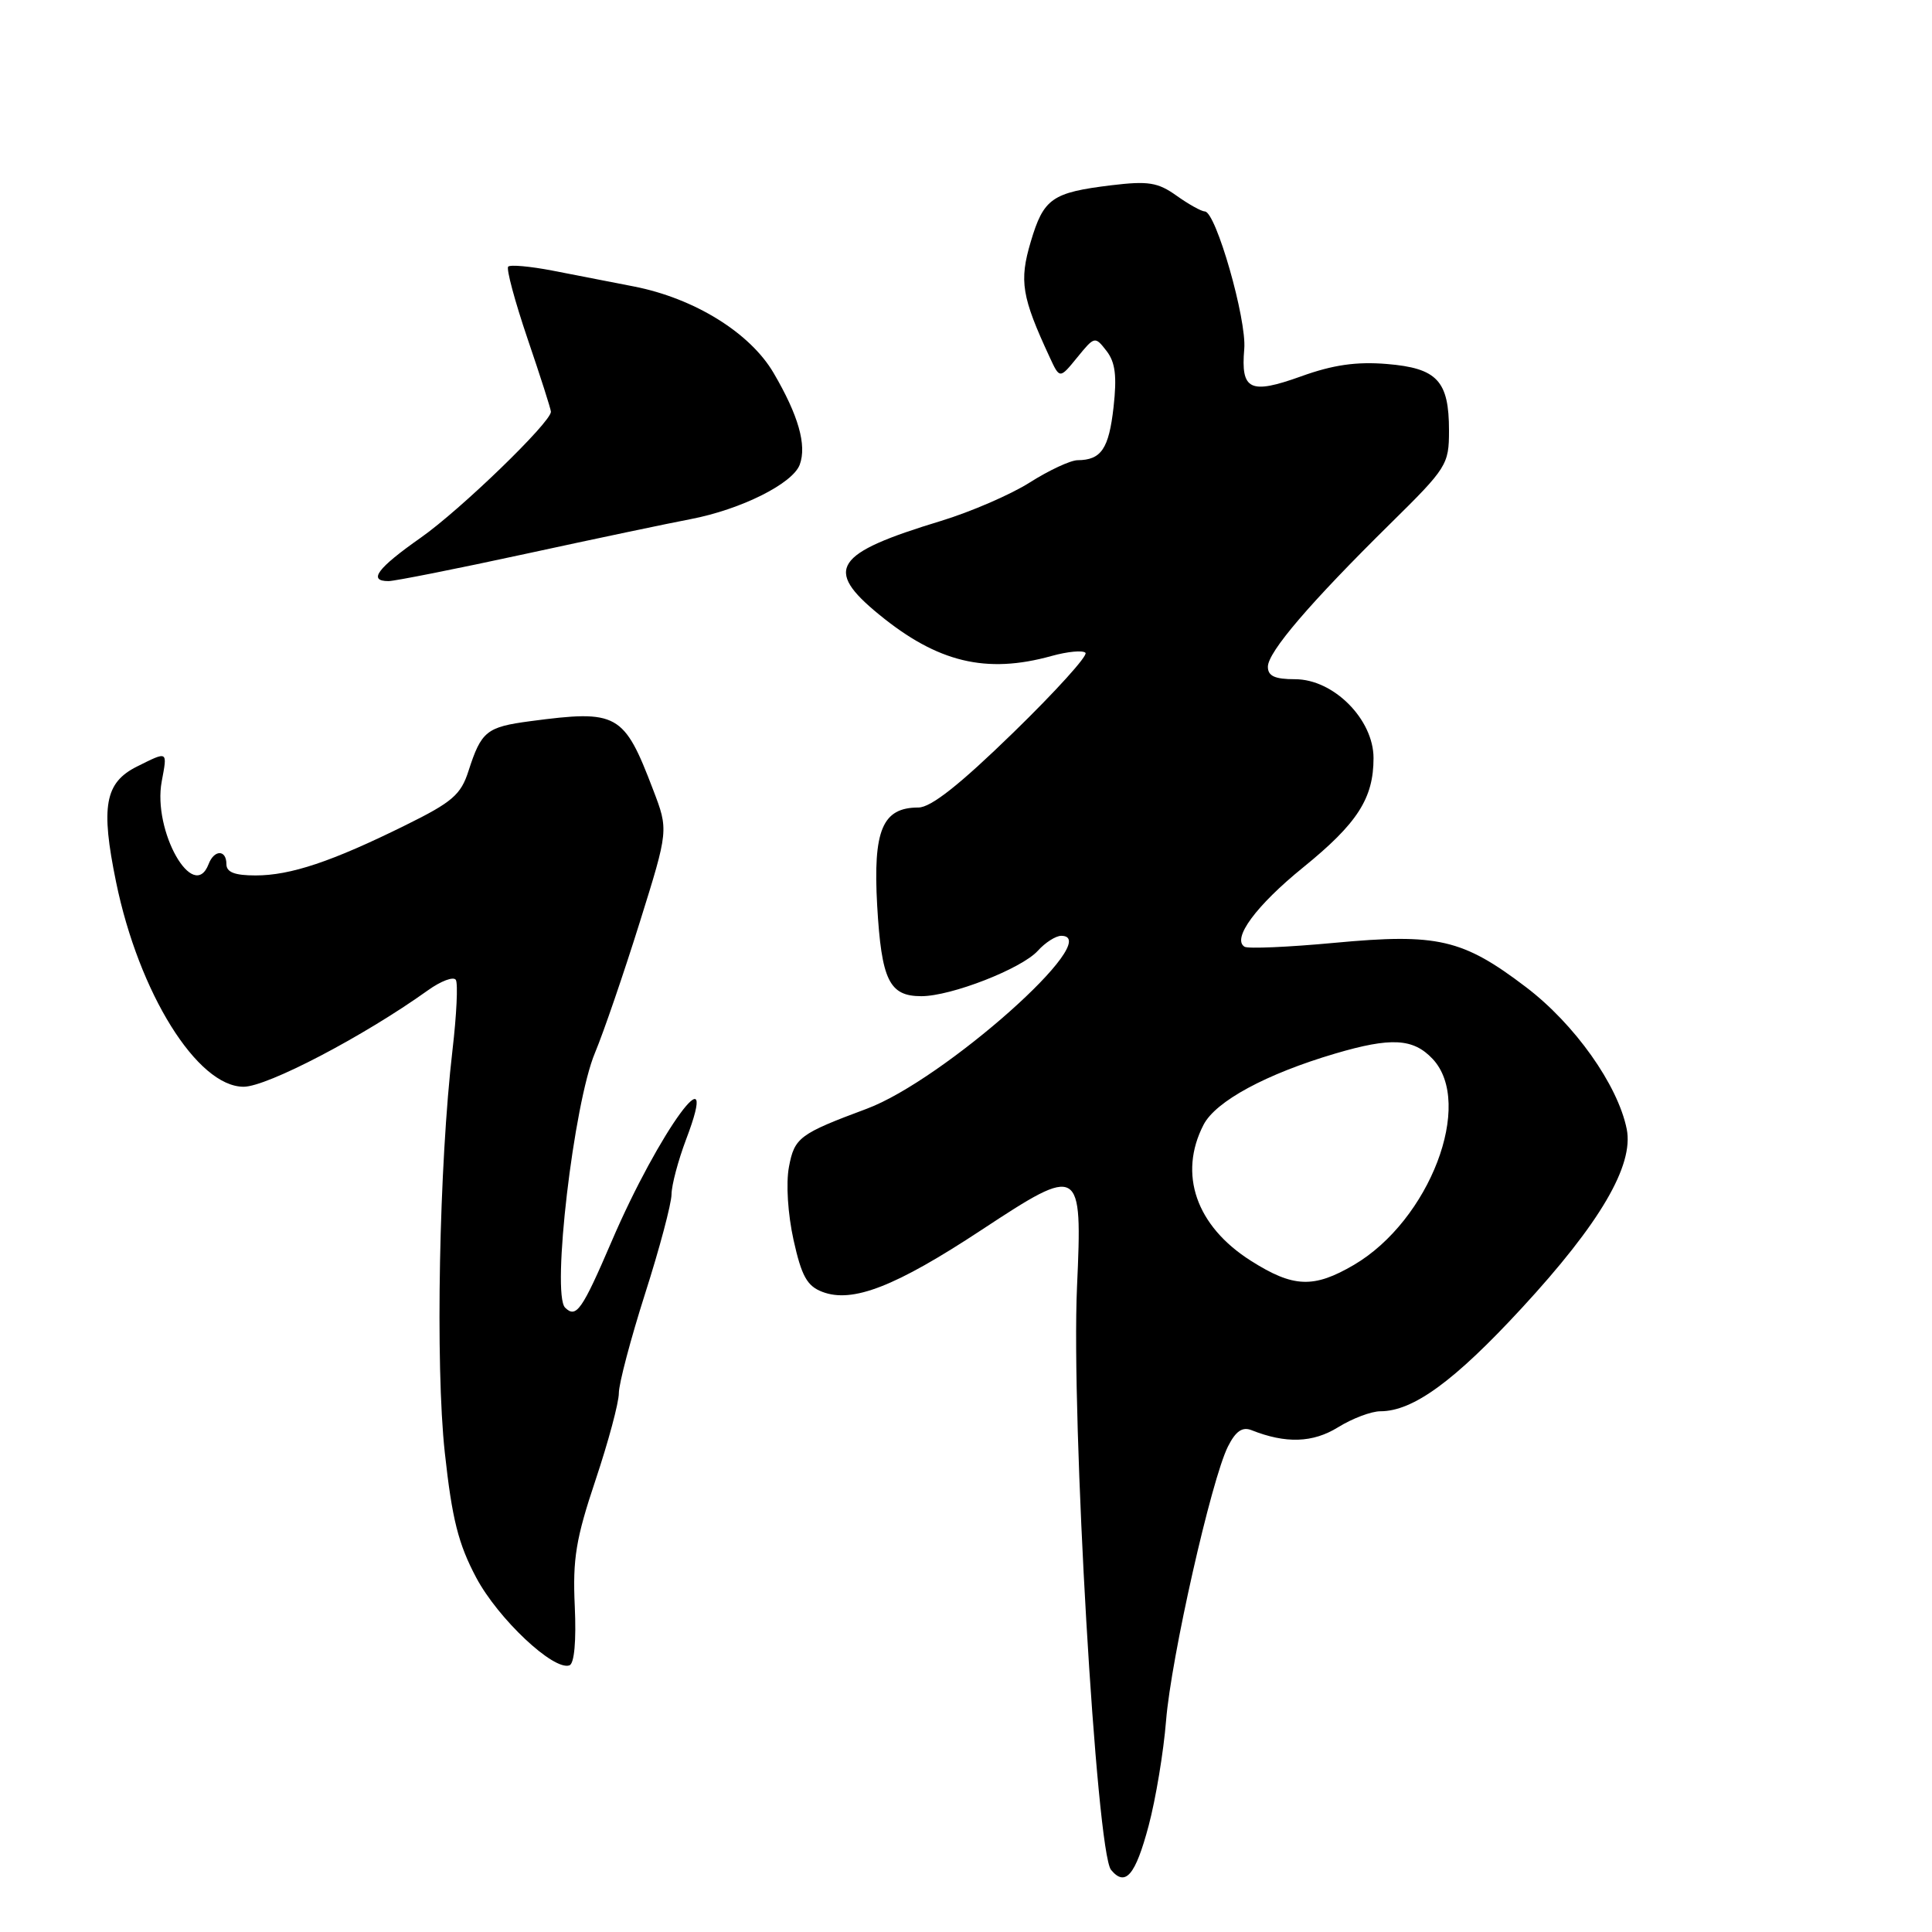 <?xml version="1.0" encoding="UTF-8" standalone="no"?>
<!DOCTYPE svg PUBLIC "-//W3C//DTD SVG 1.1//EN" "http://www.w3.org/Graphics/SVG/1.1/DTD/svg11.dtd" >
<svg xmlns="http://www.w3.org/2000/svg" xmlns:xlink="http://www.w3.org/1999/xlink" version="1.1" viewBox="0 0 256 256">
 <g >
 <path fill="currentColor"
d=" M 152.20 241.92 C 153.14 238.39 154.18 232.12 154.51 228.00 C 155.18 219.64 160.51 196.06 162.71 191.67 C 163.73 189.64 164.61 189.03 165.82 189.50 C 170.37 191.31 173.96 191.19 177.30 189.12 C 179.19 187.95 181.71 187.00 182.91 187.00 C 187.24 187.00 192.72 183.00 201.63 173.34 C 212.01 162.10 216.51 154.42 215.55 149.61 C 214.37 143.76 208.65 135.69 202.19 130.79 C 193.81 124.42 190.48 123.65 176.82 124.93 C 170.73 125.50 165.37 125.73 164.91 125.45 C 163.20 124.39 166.45 119.98 172.67 114.94 C 179.87 109.10 182.00 105.79 182.00 100.45 C 182.00 95.32 176.71 90.00 171.60 90.00 C 168.92 90.00 168.00 89.58 168.00 88.35 C 168.00 86.40 173.56 79.90 184.25 69.36 C 191.72 62.00 192.00 61.56 192.00 57.05 C 192.00 50.46 190.44 48.78 183.76 48.23 C 179.74 47.90 176.63 48.34 172.40 49.87 C 165.63 52.30 164.40 51.71 164.87 46.24 C 165.21 42.34 161.11 28.04 159.65 28.02 C 159.19 28.01 157.50 27.07 155.90 25.93 C 153.42 24.16 152.15 23.96 147.25 24.55 C 139.39 25.51 138.29 26.28 136.58 32.03 C 135.03 37.25 135.37 39.32 139.10 47.36 C 140.42 50.21 140.42 50.21 142.74 47.36 C 145.04 44.54 145.09 44.53 146.62 46.50 C 147.79 48.01 148.01 49.84 147.55 53.96 C 146.93 59.47 145.92 60.96 142.78 60.98 C 141.84 60.99 138.99 62.32 136.45 63.93 C 133.92 65.54 128.61 67.83 124.67 69.03 C 110.51 73.33 109.13 75.41 116.46 81.41 C 124.23 87.78 130.67 89.33 139.34 86.92 C 141.46 86.33 143.48 86.14 143.83 86.50 C 144.19 86.85 139.88 91.61 134.27 97.07 C 127.15 104.00 123.35 107.00 121.69 107.00 C 116.92 107.00 115.67 110.00 116.23 119.98 C 116.80 129.89 117.83 132.00 122.08 132.00 C 126.04 132.00 135.36 128.36 137.52 125.98 C 138.50 124.89 139.90 124.00 140.62 124.00 C 146.56 124.00 125.03 143.13 114.84 146.92 C 105.93 150.24 105.27 150.73 104.54 154.62 C 104.13 156.81 104.39 160.86 105.15 164.31 C 106.21 169.09 106.94 170.41 108.97 171.18 C 112.96 172.70 118.65 170.49 130.06 162.97 C 143.20 154.32 143.43 154.46 142.71 170.50 C 141.92 188.00 145.28 245.42 147.22 247.77 C 149.12 250.06 150.45 248.49 152.20 241.92 Z  M 76.16 212.83 C 75.87 206.55 76.31 203.88 78.91 196.12 C 80.61 191.04 82.00 185.86 82.00 184.60 C 82.00 183.34 83.57 177.41 85.48 171.41 C 87.40 165.41 88.97 159.49 88.98 158.26 C 88.99 157.03 89.86 153.77 90.90 151.01 C 95.68 138.45 87.30 149.90 81.04 164.50 C 77.12 173.62 76.35 174.72 74.88 173.27 C 73.06 171.47 76.02 146.20 78.84 139.50 C 79.99 136.75 82.65 128.98 84.76 122.24 C 88.59 109.99 88.59 109.99 86.54 104.64 C 82.67 94.49 81.84 94.03 70.27 95.56 C 64.47 96.33 63.78 96.88 62.08 102.15 C 61.07 105.31 59.93 106.29 53.70 109.36 C 43.97 114.17 38.50 116.00 33.87 116.00 C 31.10 116.00 30.00 115.58 30.00 114.50 C 30.00 112.56 28.38 112.56 27.64 114.50 C 25.64 119.70 20.20 110.09 21.43 103.54 C 22.19 99.45 22.29 99.51 18.15 101.57 C 13.89 103.70 13.32 106.85 15.38 116.87 C 18.40 131.59 26.14 144.00 32.28 144.00 C 35.40 144.00 48.18 137.32 56.69 131.23 C 58.43 129.98 60.10 129.36 60.40 129.84 C 60.70 130.32 60.50 134.49 59.96 139.11 C 58.18 154.37 57.67 180.87 58.94 192.49 C 59.90 201.29 60.73 204.58 63.11 209.06 C 66.02 214.51 73.34 221.40 75.45 220.67 C 76.10 220.45 76.37 217.45 76.16 212.83 Z  M 69.73 73.37 C 78.95 71.37 88.75 69.31 91.50 68.79 C 98.18 67.51 105.03 64.09 105.97 61.57 C 106.92 58.98 105.80 55.04 102.50 49.41 C 99.38 44.09 92.01 39.53 84.00 37.96 C 80.97 37.37 76.10 36.42 73.17 35.85 C 70.24 35.29 67.62 35.05 67.34 35.33 C 67.06 35.61 68.22 39.92 69.91 44.90 C 71.61 49.89 73.00 54.23 73.00 54.56 C 73.00 55.96 61.01 67.56 55.75 71.25 C 49.98 75.30 48.72 77.00 51.48 77.00 C 52.29 77.00 60.51 75.37 69.73 73.37 Z  M 165.75 167.06 C 158.49 162.46 156.10 155.57 159.48 149.03 C 161.10 145.91 167.78 142.30 176.93 139.60 C 184.33 137.42 187.26 137.58 189.83 140.31 C 195.36 146.20 189.44 161.70 179.41 167.60 C 174.07 170.73 171.38 170.63 165.75 167.06 Z "/>
</g>
</svg>